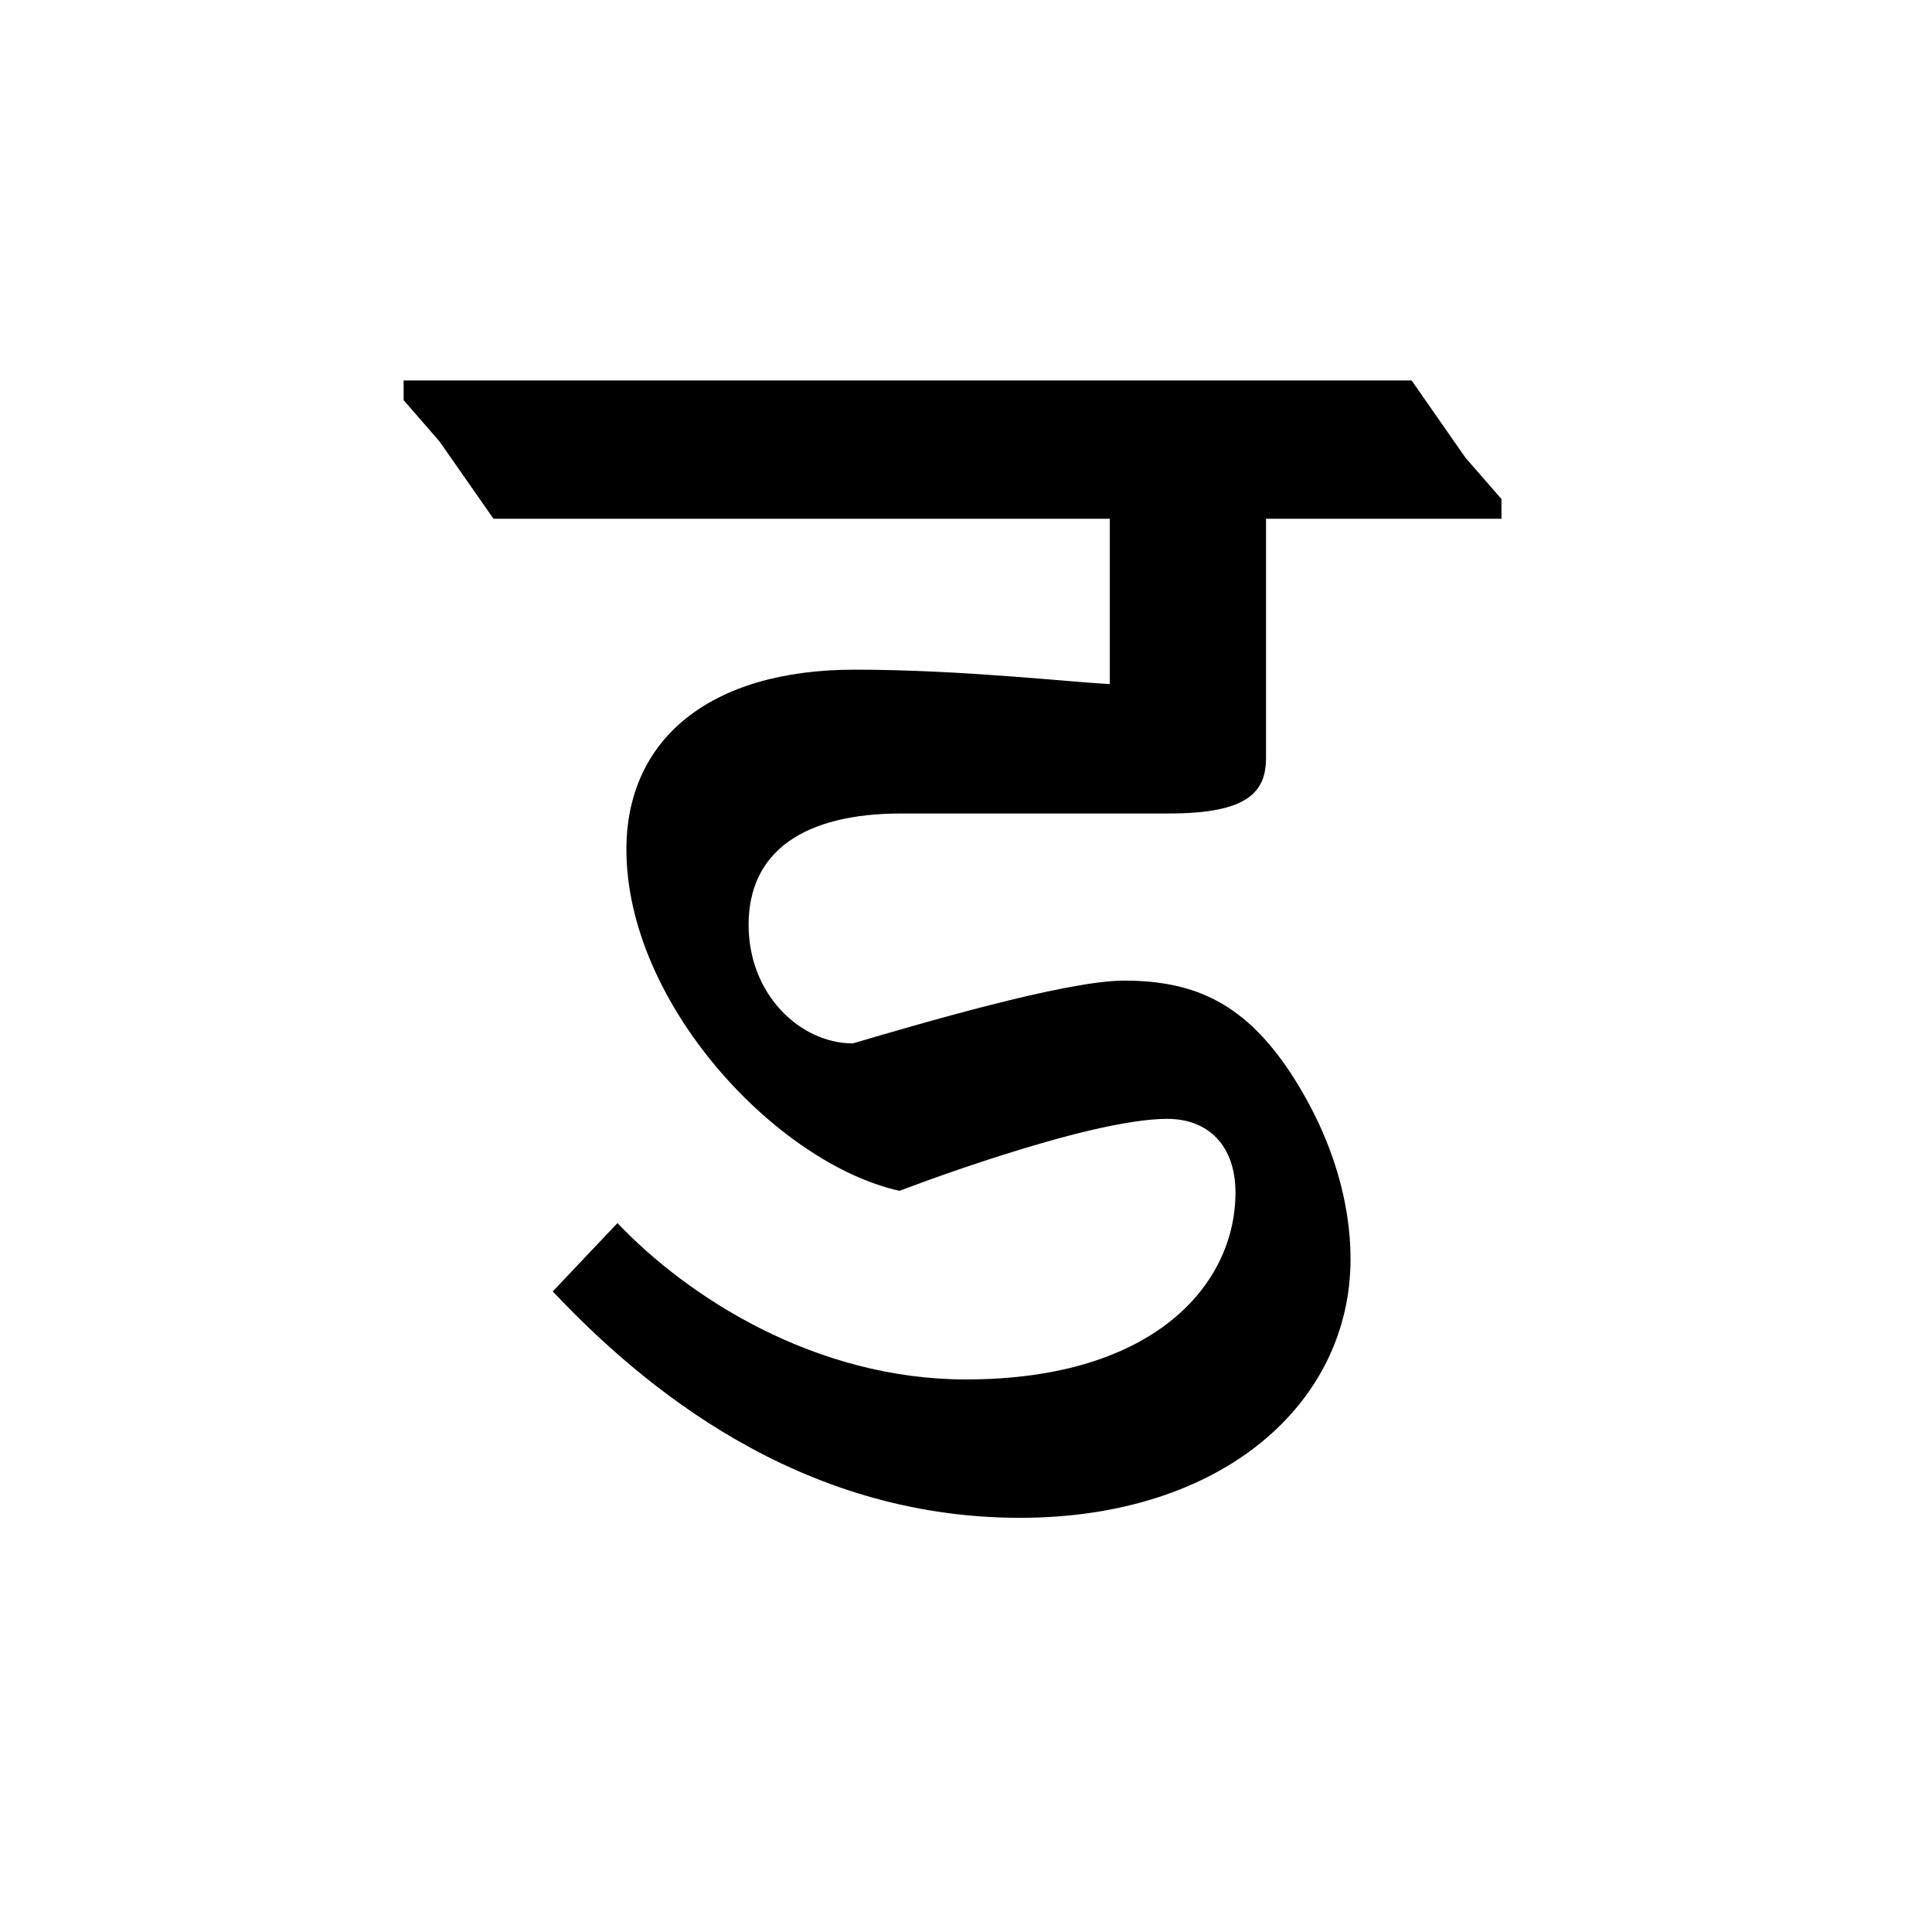 <?xml version='1.0' encoding='UTF-8'?>
<svg xmlns="http://www.w3.org/2000/svg" xmlns:xlink="http://www.w3.org/1999/xlink" width="250px" height="250px" viewBox="0 0 250 250" y="0px" x="0px" enable-background="new 0 0 250 250"><defs><symbol overflow="visible" id="3f8580f8a"><path d="M5.813-34.64C17.438-22.313 37.672-5.345 66.266-5.345c26.265 0 42.78-14.89 42.78-33.484 0-6.969-2.093-15.344-7.671-23.953C95.562-71.61 89.281-74.86 79.75-74.86c-7.672 0-27.203 5.812-35.11 8.125-6.75 0-13.484-6.266-13.484-15.344 0-9.531 7.203-14.406 19.766-14.406h34.64c10.235 0 12.547-2.797 12.547-7.204v-30.937h30.47v-2.547l-4.657-5.344-6.969-10H-13.484v2.547l4.656 5.36 6.969 9.984h79.75v21.39c-4.891-.218-19.063-1.859-33.016-1.859-18.828 0-29.531 9.078-29.531 23.25 0 20 19.531 40.688 35.343 44.188 0 0 24.172-9.313 34.641-9.313 5.344 0 8.828 3.5 8.828 9.532 0 11.859-10.453 24.187-34.875 24.187-19.531 0-36.031-10.688-45.093-20.234zm0 0"/></symbol></defs><use xlink:href="#3f8580f8a" x="65.713" y="201.75"/></svg>